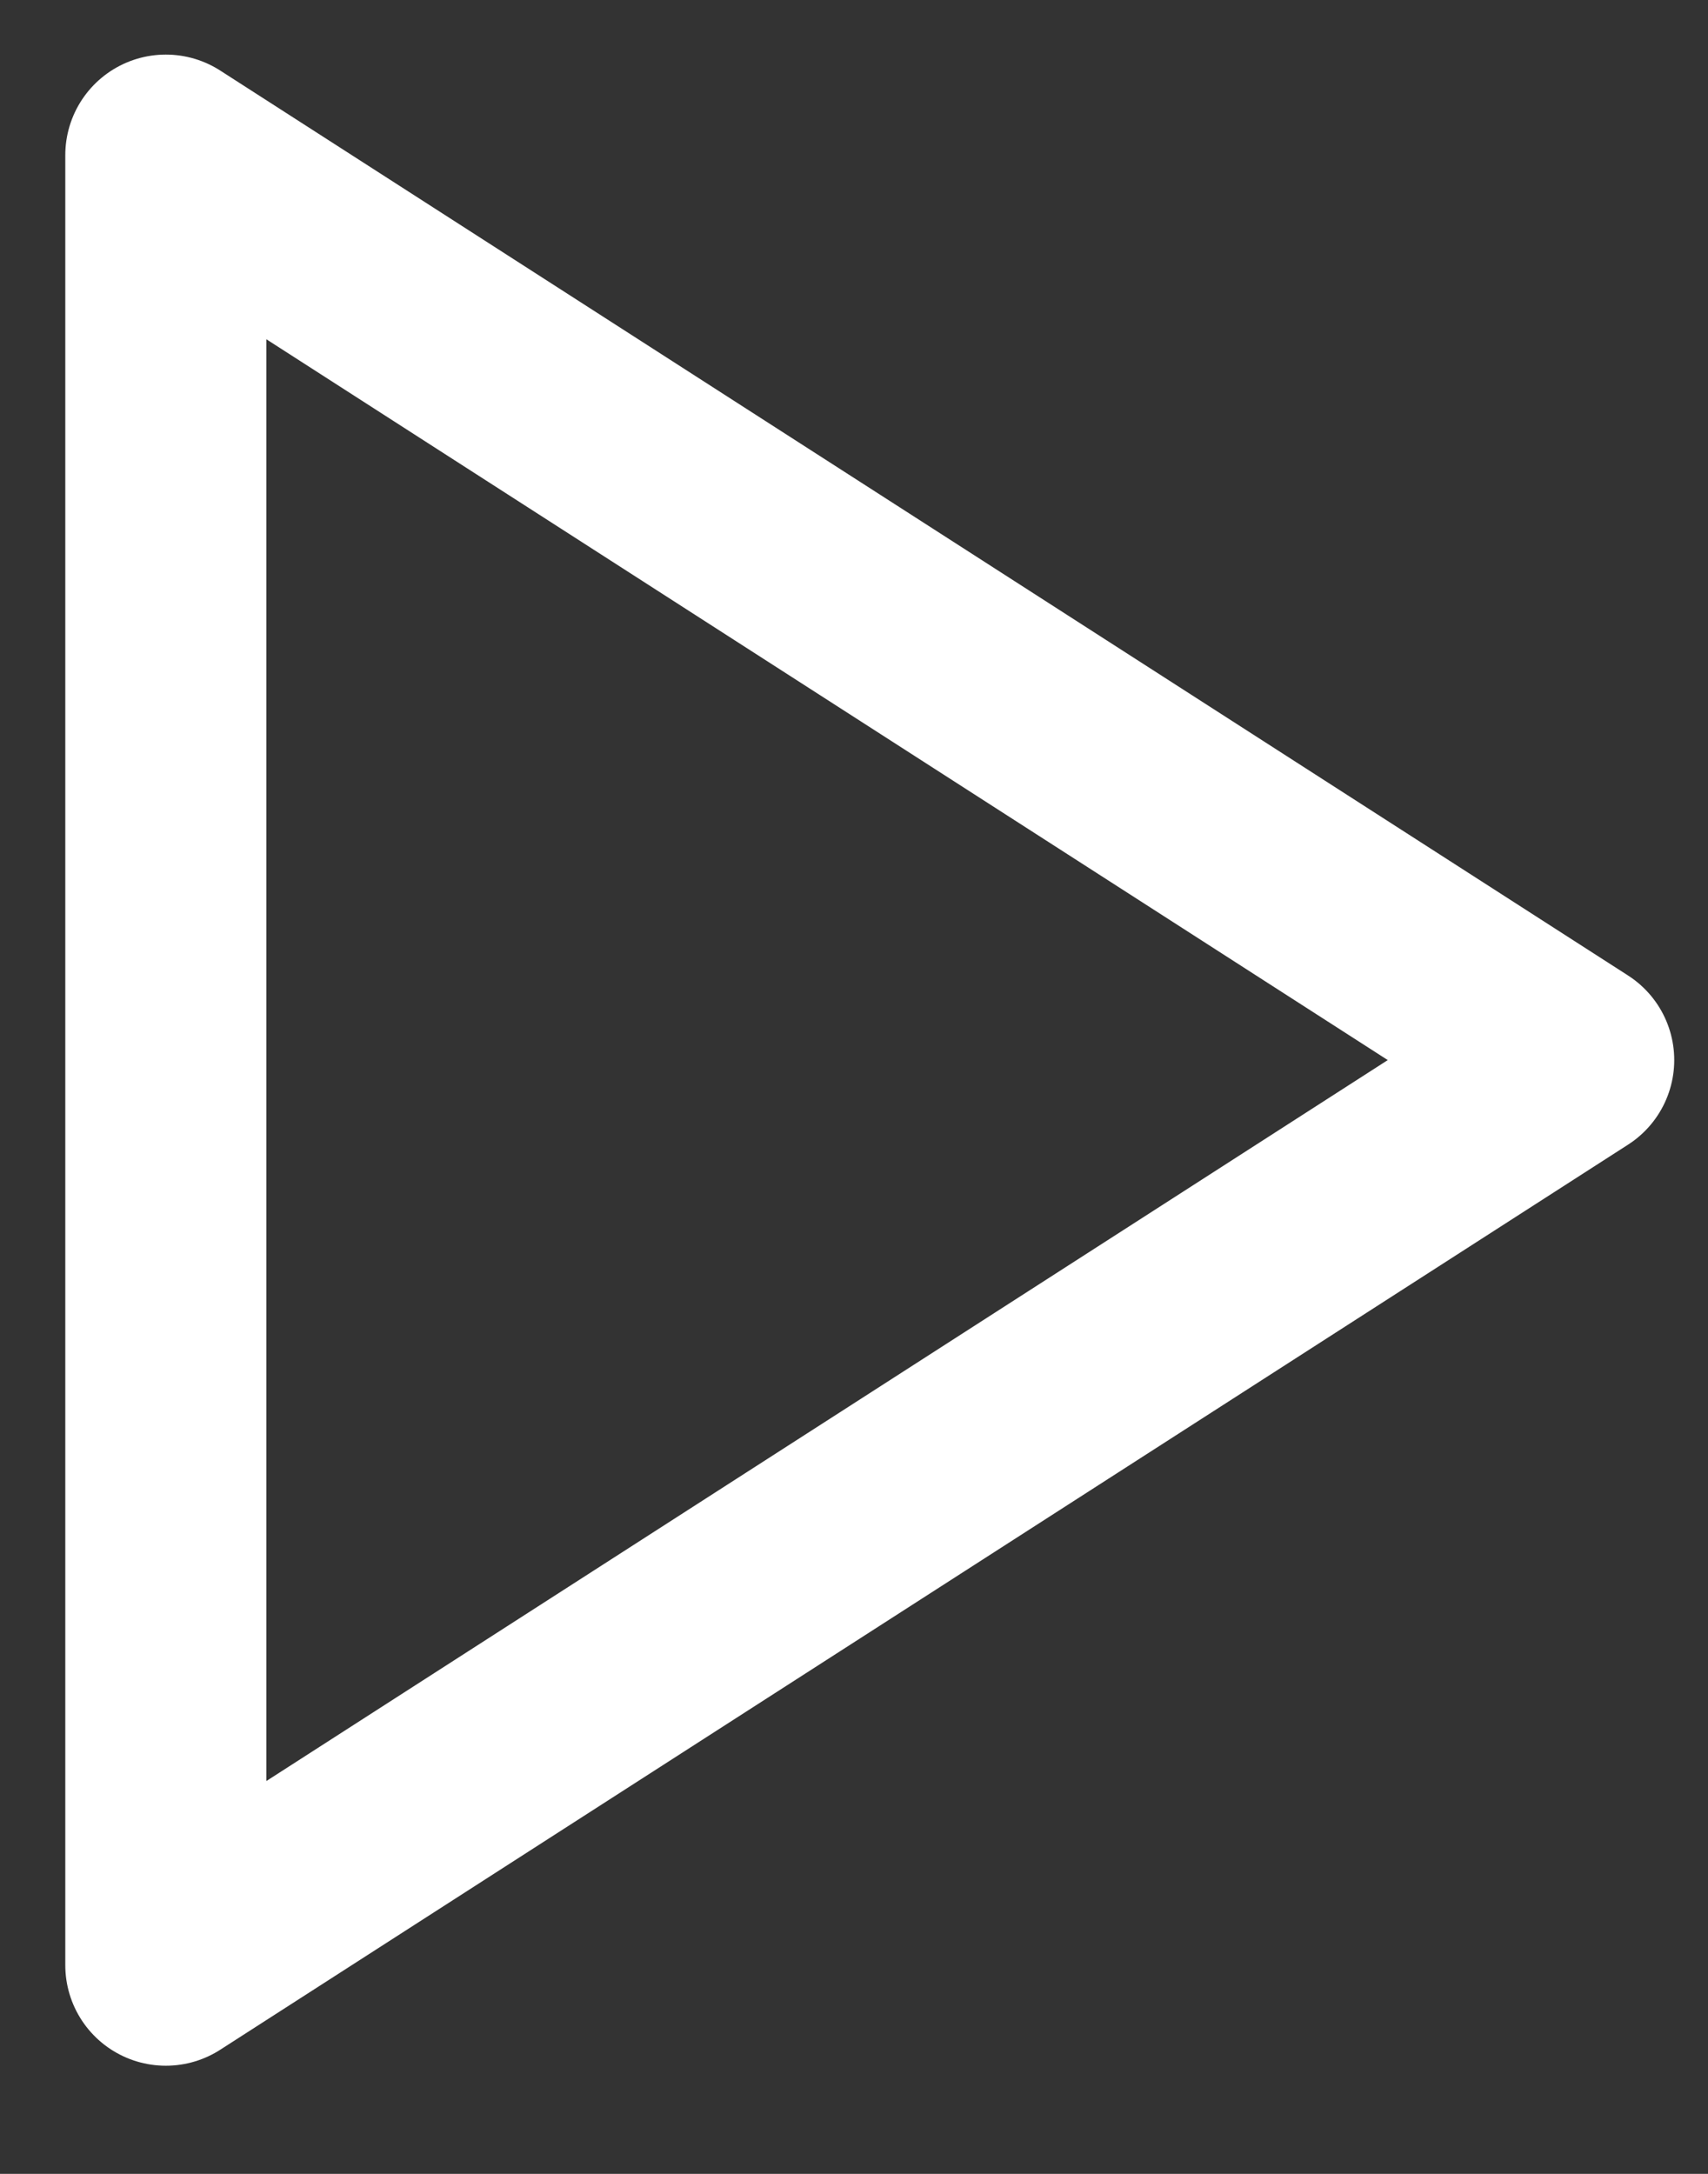 <svg width="11" height="14" viewBox="0 0 11 14" fill="none" xmlns="http://www.w3.org/2000/svg">
<rect x="0" y="0" width="11" height="14" fill="#333333" stroke="none"/>
<path d="M1.068 0.999L10.135 6.827L1.068 12.656V0.999Z" stroke="white" stroke-width="1.295" stroke-linecap="round" stroke-linejoin="round"/>
</svg>
